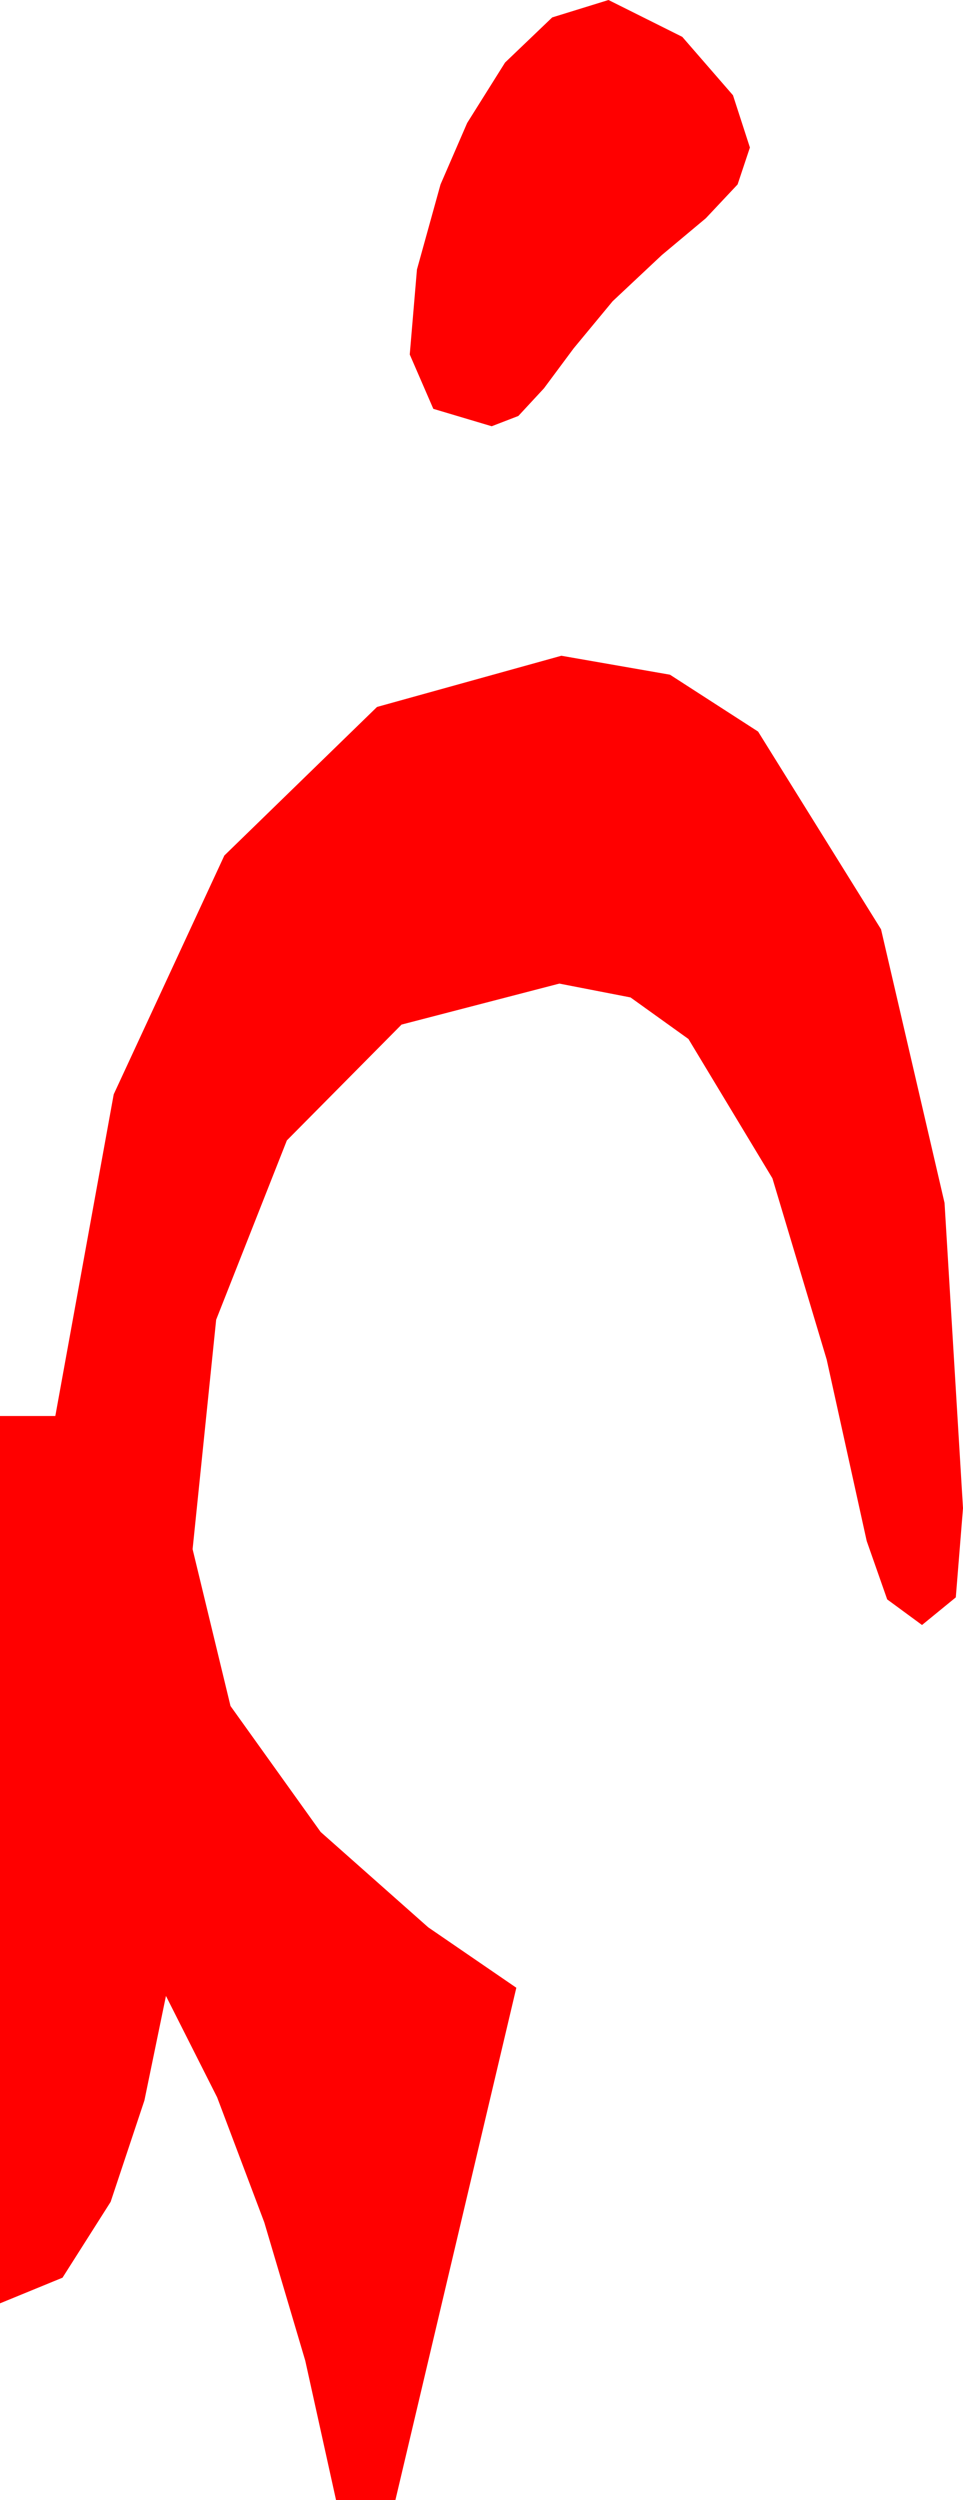 <?xml version="1.0" encoding="utf-8"?>
<!DOCTYPE svg PUBLIC "-//W3C//DTD SVG 1.1//EN" "http://www.w3.org/Graphics/SVG/1.1/DTD/svg11.dtd">
<svg width="13.77" height="35.742" xmlns="http://www.w3.org/2000/svg" xmlns:xlink="http://www.w3.org/1999/xlink" xmlns:xml="http://www.w3.org/XML/1998/namespace" version="1.1">
  <g>
    <g>
      <path style="fill:#FF0000;fill-opacity:1" d="M8.027,9.375L9.58,9.646 10.84,10.459 12.598,13.286 13.506,17.197 13.77,21.562 13.667,22.837 13.184,23.232 12.686,22.866 12.393,22.031 11.821,19.438 11.045,16.846 9.844,14.854 9.016,14.26 7.998,14.062 5.742,14.648 4.102,16.304 3.091,18.867 2.754,22.148 3.296,24.39 4.585,26.191 6.123,27.554 7.383,28.418 5.654,35.742 4.805,35.742 4.365,33.75 3.779,31.772 3.105,29.985 2.373,28.535 2.065,30.029 1.582,31.479 0.894,32.563 0,32.93 0,20.244 0.791,20.244 1.626,15.645 3.208,12.231 5.391,10.107 8.027,9.375z M8.701,0L9.756,0.527 10.481,1.362 10.723,2.109 10.547,2.637 10.093,3.12 9.463,3.647 8.76,4.307 8.203,4.98 7.778,5.552 7.412,5.947 7.031,6.094 6.196,5.845 5.859,5.068 5.962,3.853 6.299,2.637 6.68,1.758 7.222,0.894 7.896,0.249 8.701,0z" />
    </g>
  </g>
</svg>